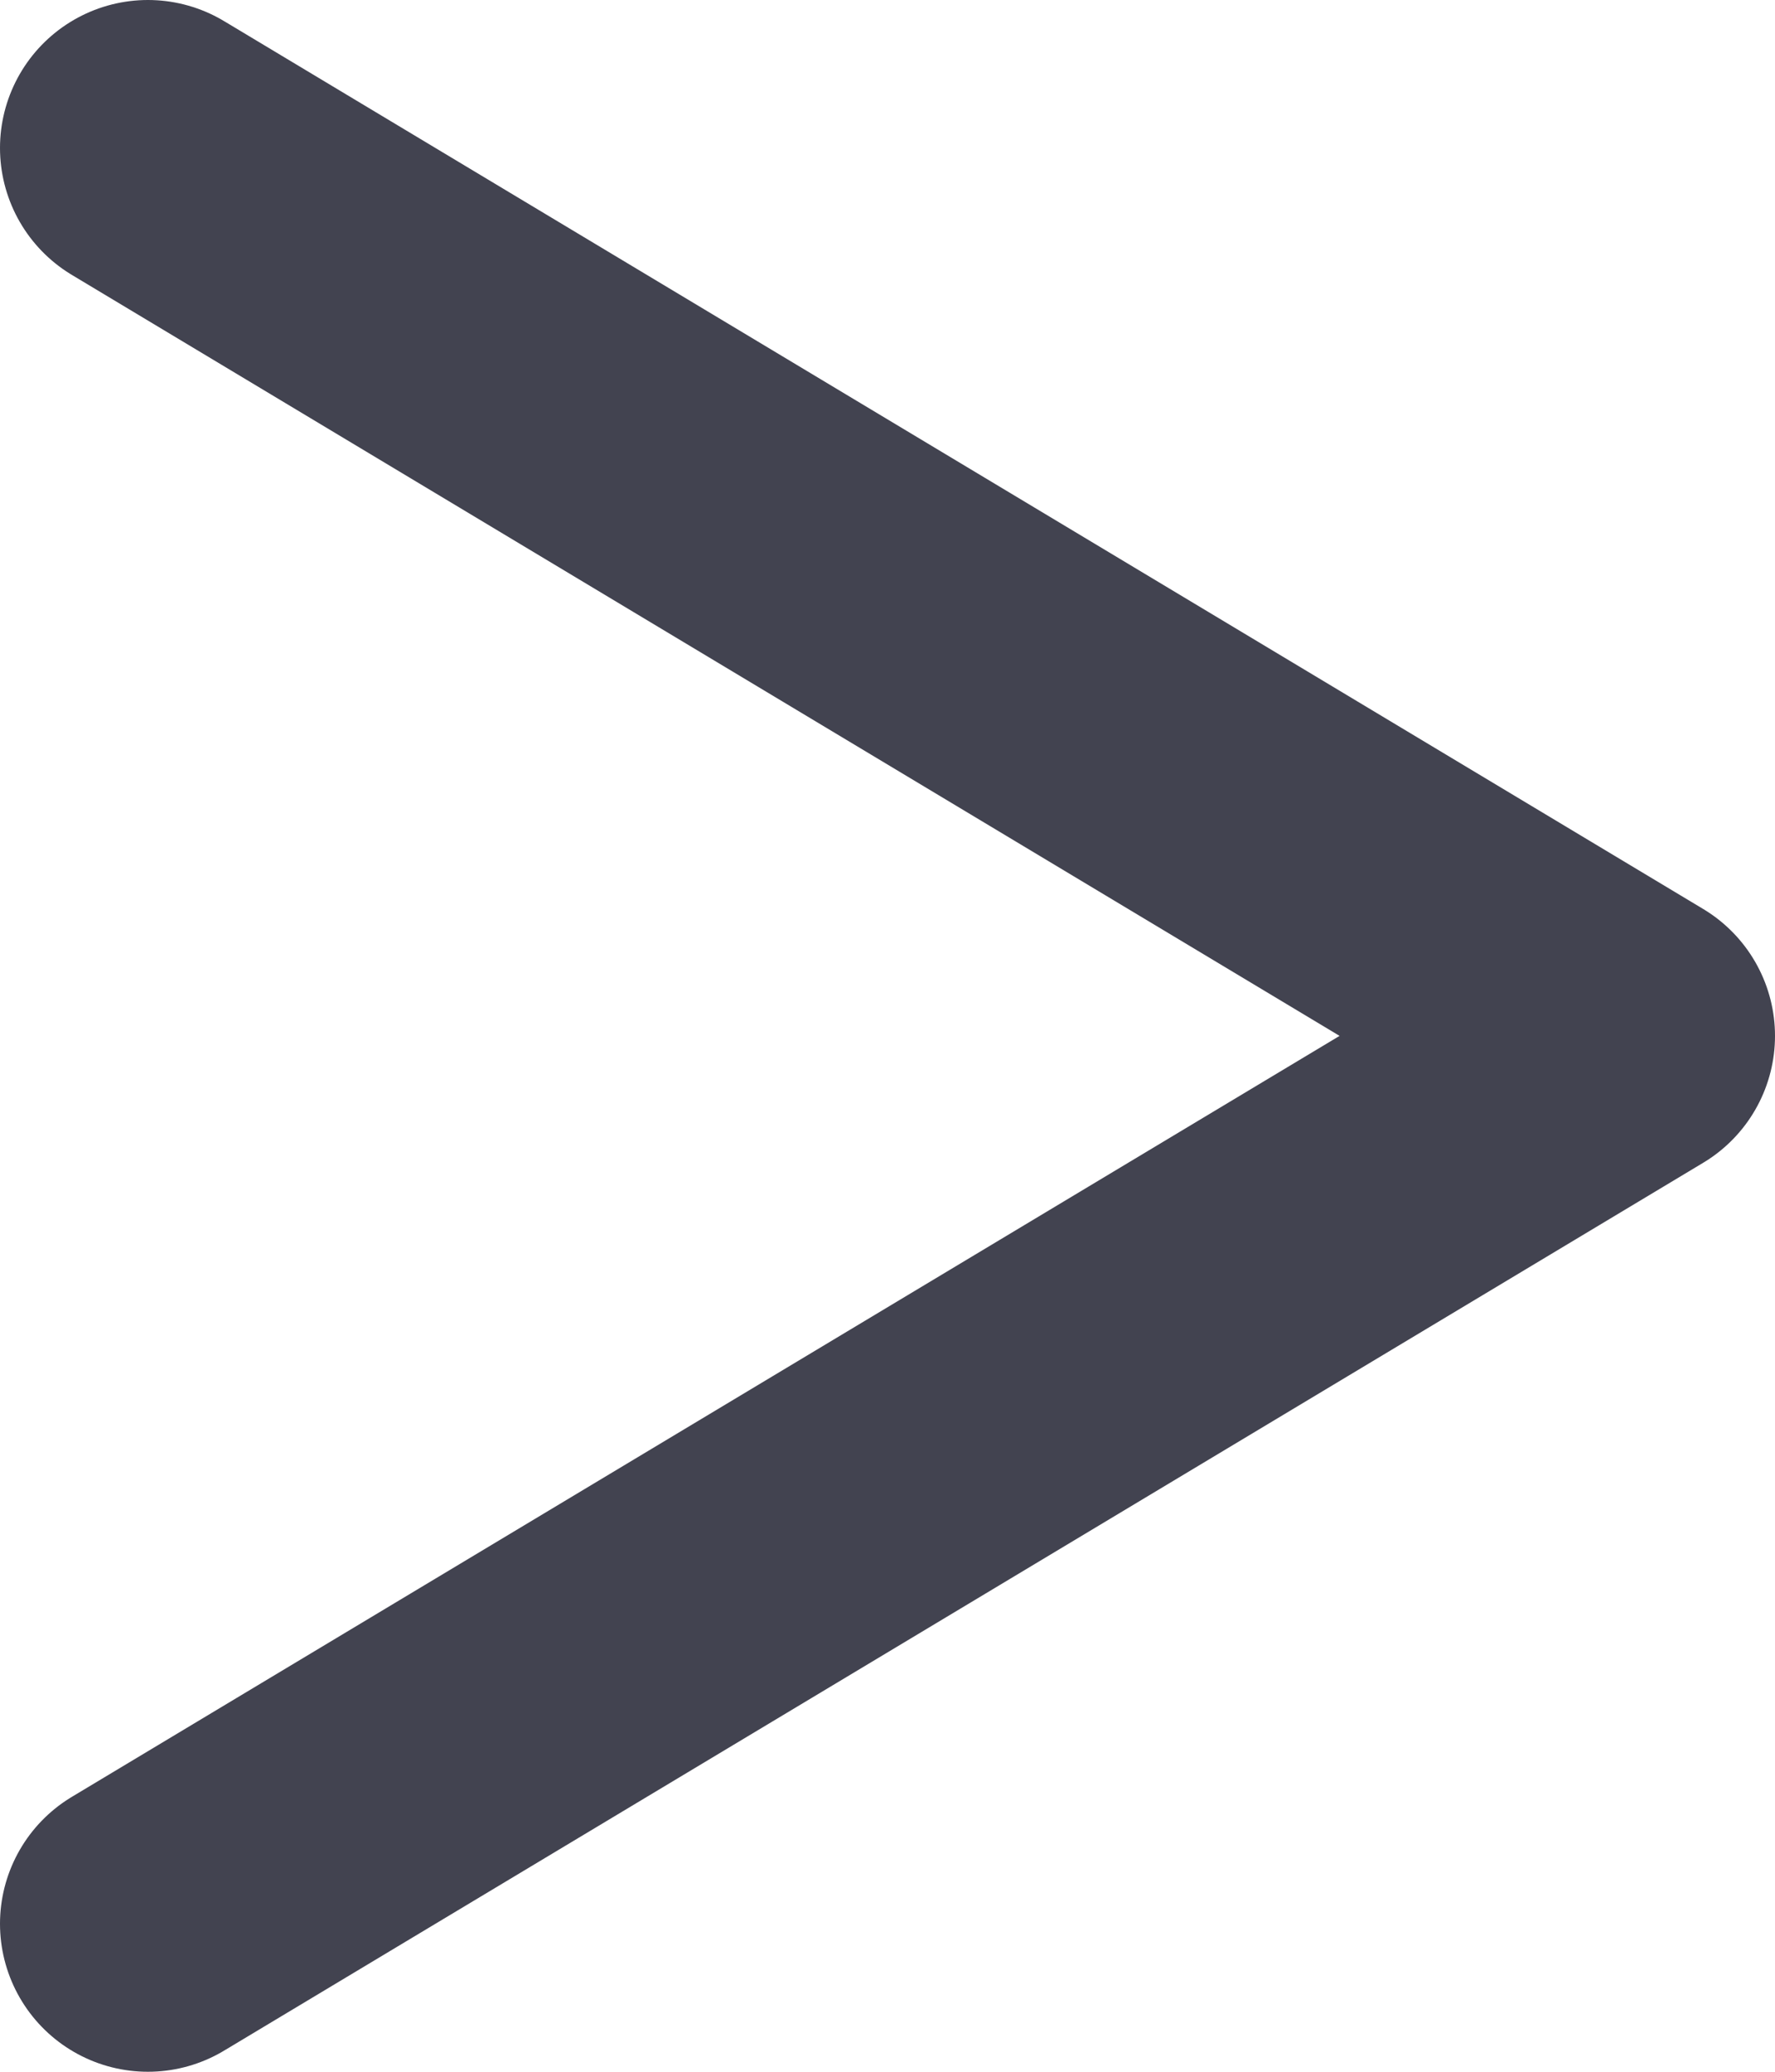 <svg width="12" height="14" viewBox="0 0 12 14" fill="none" xmlns="http://www.w3.org/2000/svg">
<path d="M1 13L11 7L1 1" stroke="#424350" stroke-width="2" stroke-linecap="round" stroke-linejoin="round"/>
</svg>
